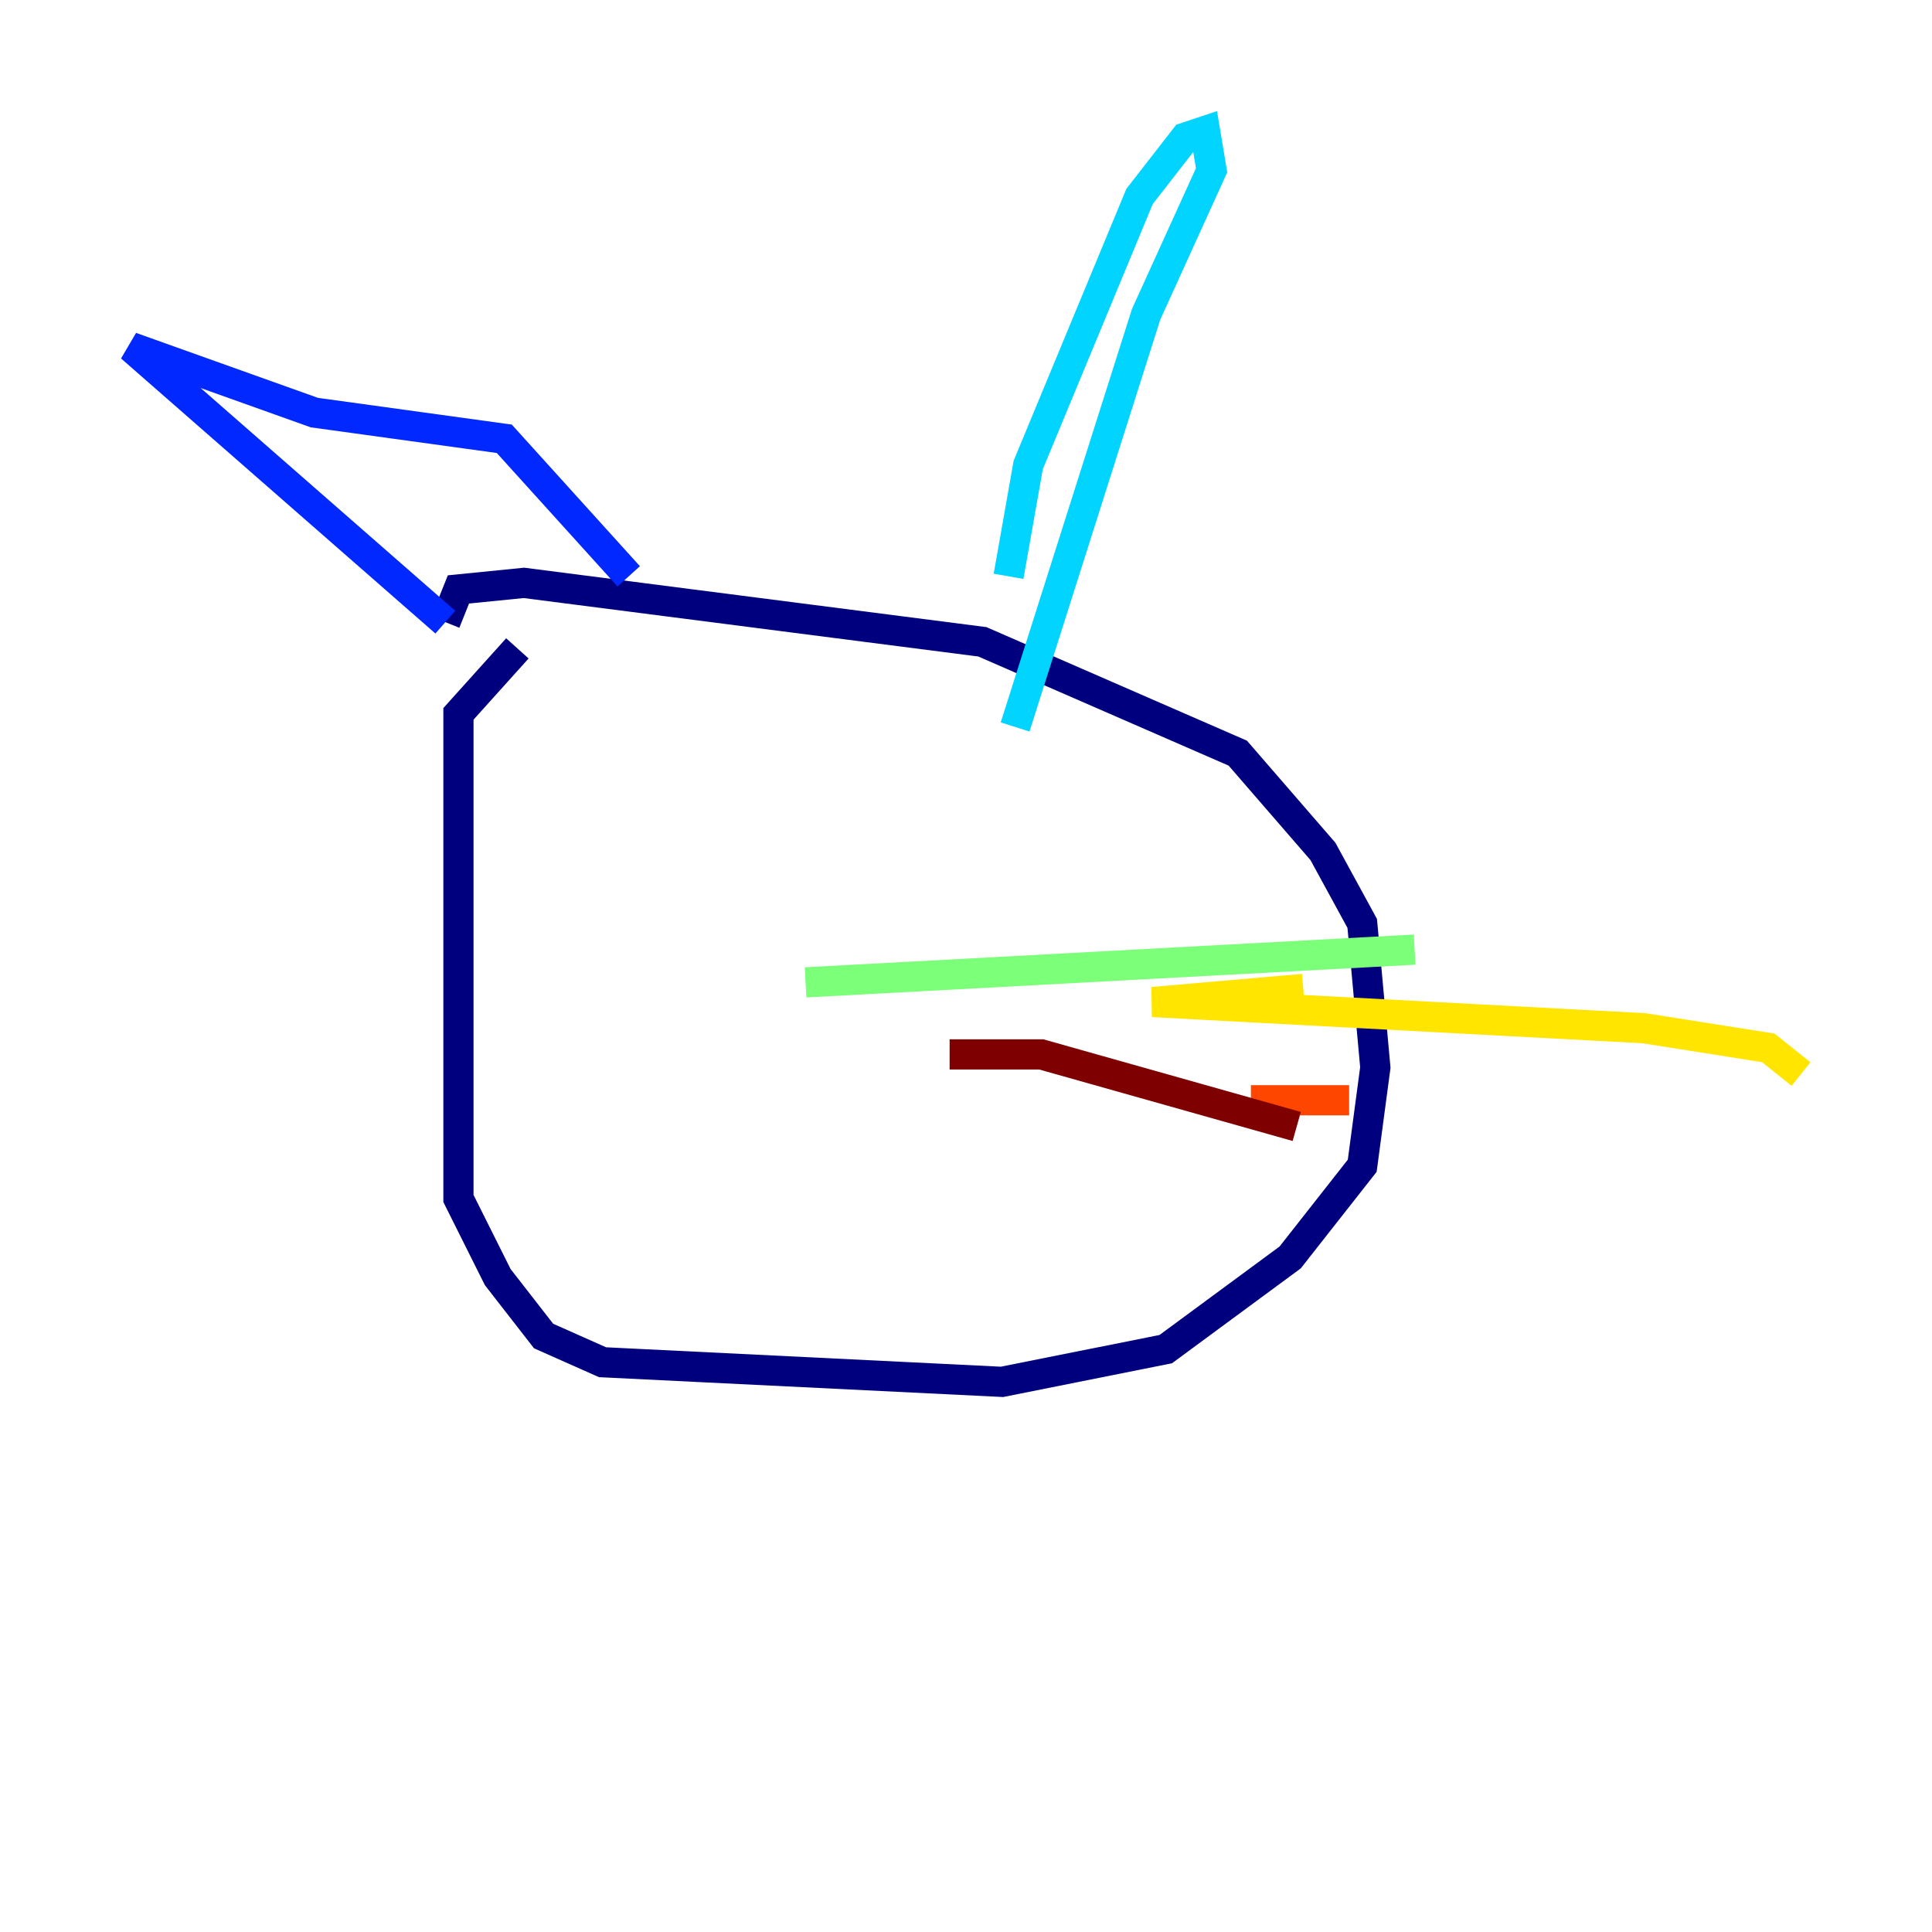 <?xml version="1.0" encoding="utf-8" ?>
<svg baseProfile="tiny" height="128" version="1.2" viewBox="0,0,128,128" width="128" xmlns="http://www.w3.org/2000/svg" xmlns:ev="http://www.w3.org/2001/xml-events" xmlns:xlink="http://www.w3.org/1999/xlink"><defs /><polyline fill="none" points="34.278,42.956 30.373,47.295 30.373,79.403 32.976,84.61 36.014,88.515 39.919,90.251 66.386,91.552 77.234,89.383 85.478,83.308 90.251,77.234 91.119,70.725 90.251,61.18 87.647,56.407 82.007,49.898 65.085,42.522 34.712,38.617 30.373,39.051 29.505,41.22" stroke="#00007f" stroke-width="2" /><polyline fill="none" points="29.505,41.22 8.678,22.997 20.827,27.336 33.41,29.071 41.654,38.183" stroke="#0028ff" stroke-width="2" /><polyline fill="none" points="66.82,38.183 68.122,30.807 75.498,13.017 78.536,9.112 79.837,8.678 80.271,11.281 75.932,20.827 67.254,48.163" stroke="#00d4ff" stroke-width="2" /><polyline fill="none" points="53.37,65.085 93.722,62.915" stroke="#7cff79" stroke-width="2" /><polyline fill="none" points="86.346,65.519 76.366,66.386 108.909,68.122 117.153,69.424 119.322,71.159" stroke="#ffe500" stroke-width="2" /><polyline fill="none" points="89.383,72.895 82.875,72.895" stroke="#ff4600" stroke-width="2" /><polyline fill="none" points="62.915,69.858 68.99,69.858 85.912,74.63" stroke="#7f0000" stroke-width="2" /></svg>
